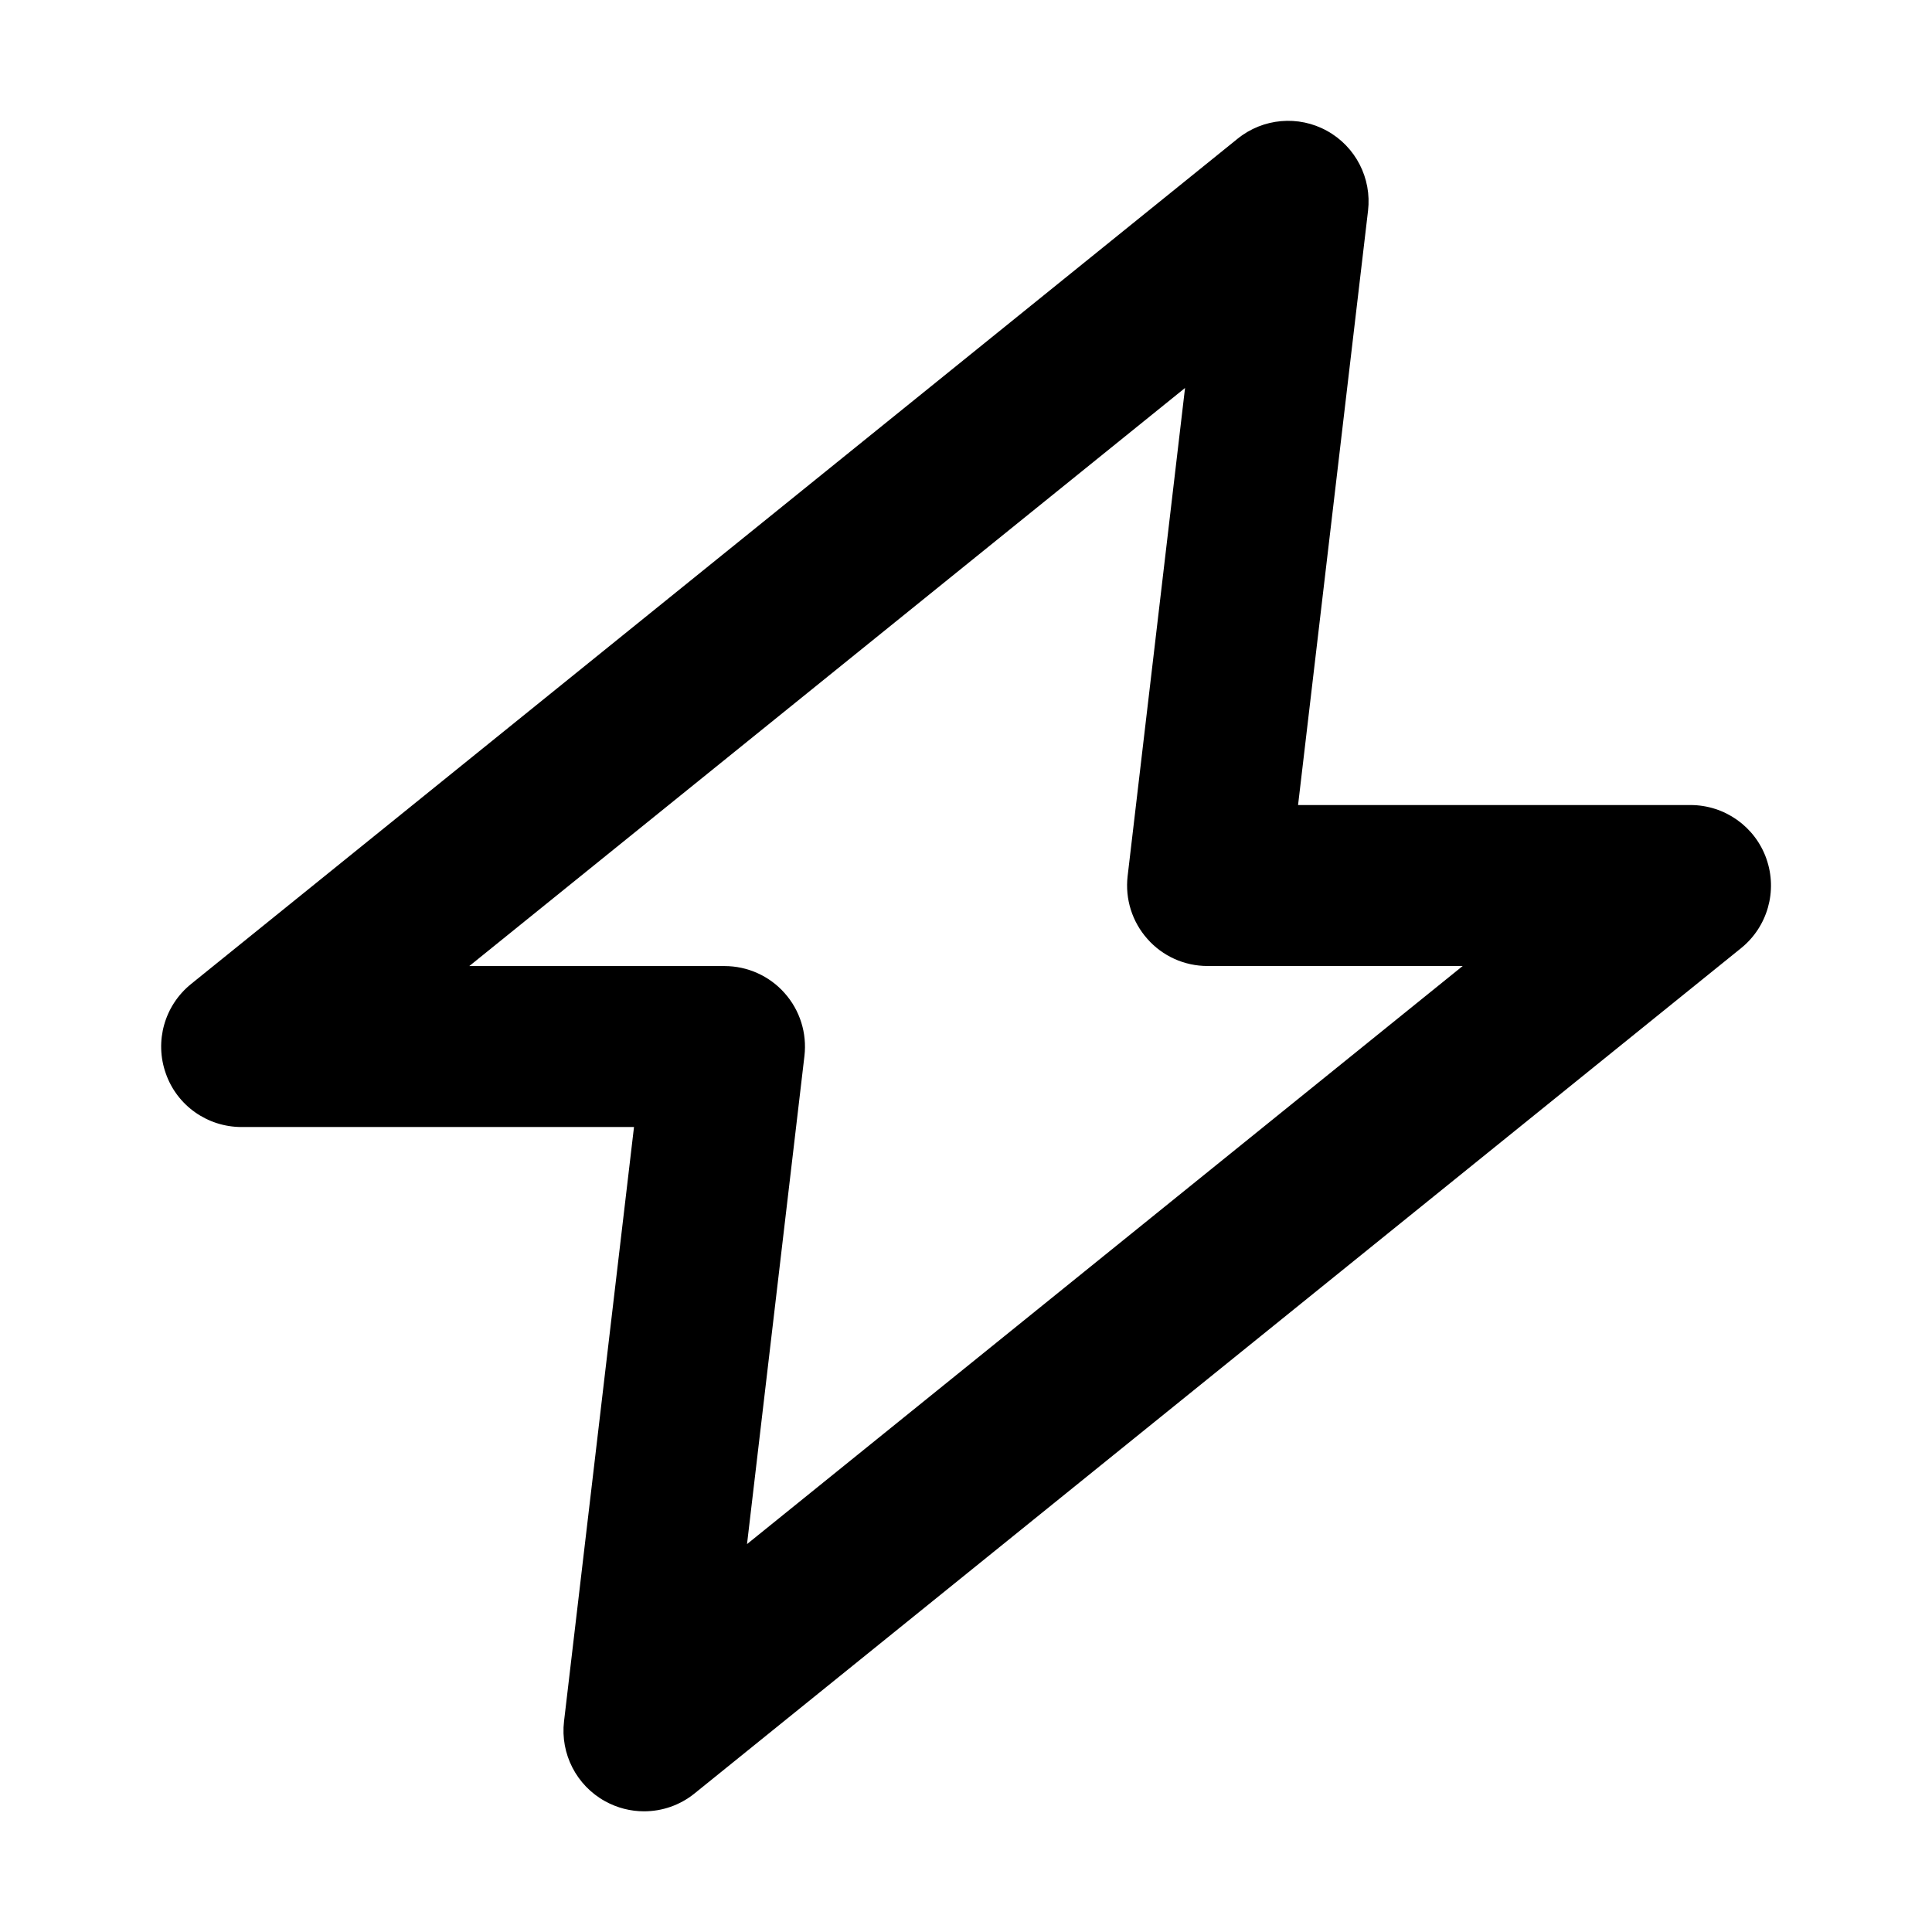 <!-- Generated by IcoMoon.io -->
<svg version="1.1" xmlns="http://www.w3.org/2000/svg" width="32" height="32" viewBox="0 0 32 32">
<title>flash</title>
<path d="M29.257 14.223c-0.188-0.533-0.692-0.889-1.257-0.889h-6.5l1.159-9.844c0.063-0.537-0.205-1.061-0.68-1.323-0.472-0.261-1.059-0.211-1.481 0.131l-17.333 14c-0.44 0.355-0.608 0.948-0.419 1.481 0.185 0.532 0.689 0.888 1.255 0.888h6.5l-1.159 9.844c-0.063 0.537 0.205 1.061 0.68 1.323 0.203 0.112 0.424 0.167 0.645 0.167 0.299 0 0.595-0.1 0.837-0.296l17.333-14c0.44-0.355 0.608-0.949 0.42-1.481zM12.373 25.575l0.951-8.085c0.044-0.379-0.075-0.757-0.328-1.041-0.252-0.285-0.615-0.448-0.996-0.448h-4.227l11.855-9.575-0.951 8.085c-0.044 0.379 0.075 0.757 0.328 1.041 0.251 0.285 0.613 0.448 0.995 0.448h4.227z"></path>
</svg>
